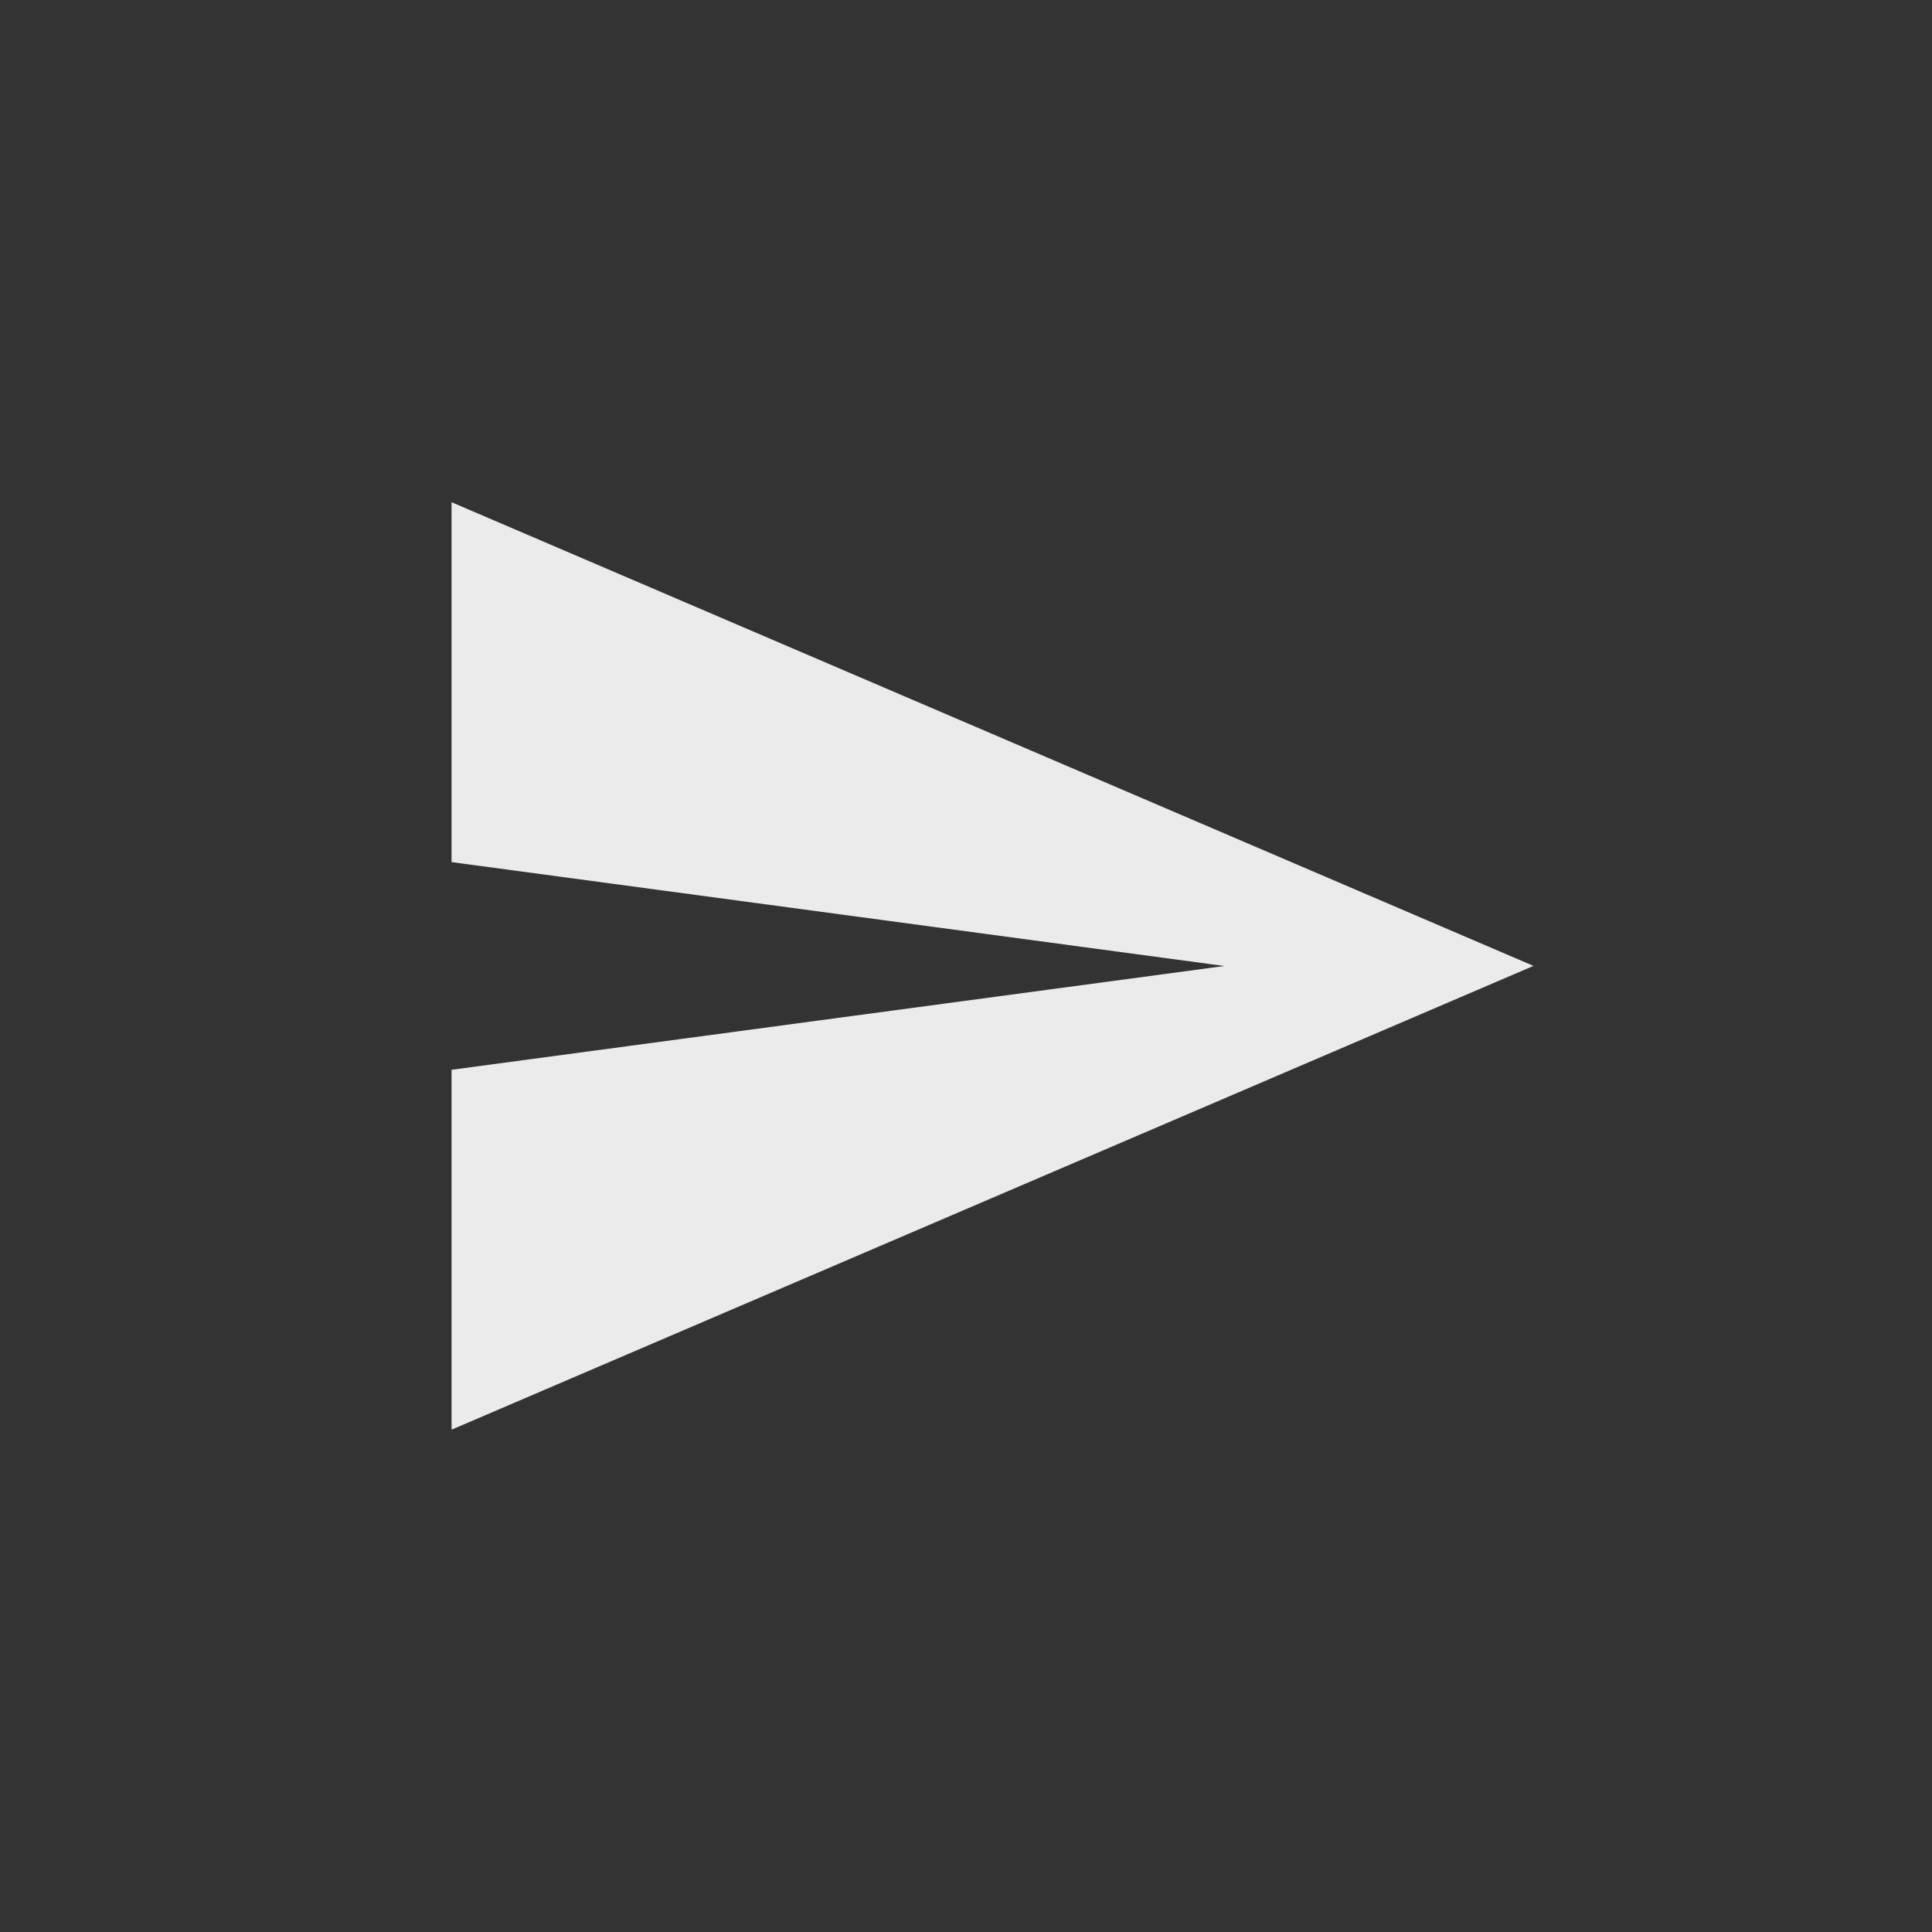 <!-- Generated by IcoMoon.io -->
<svg version="1.1" xmlns="http://www.w3.org/2000/svg" width="40" height="40" viewBox="0 0 40 40">
<rect x="0" y="0" width="40" height="40" fill="#333333" stroke="none"/>
<title>mt-send</title>
<path fill="#ebebeb" d="M9.349 29.6v-7.451l16-2.149-16-2.151v-7.451l22.4 9.6z"></path>
</svg>
